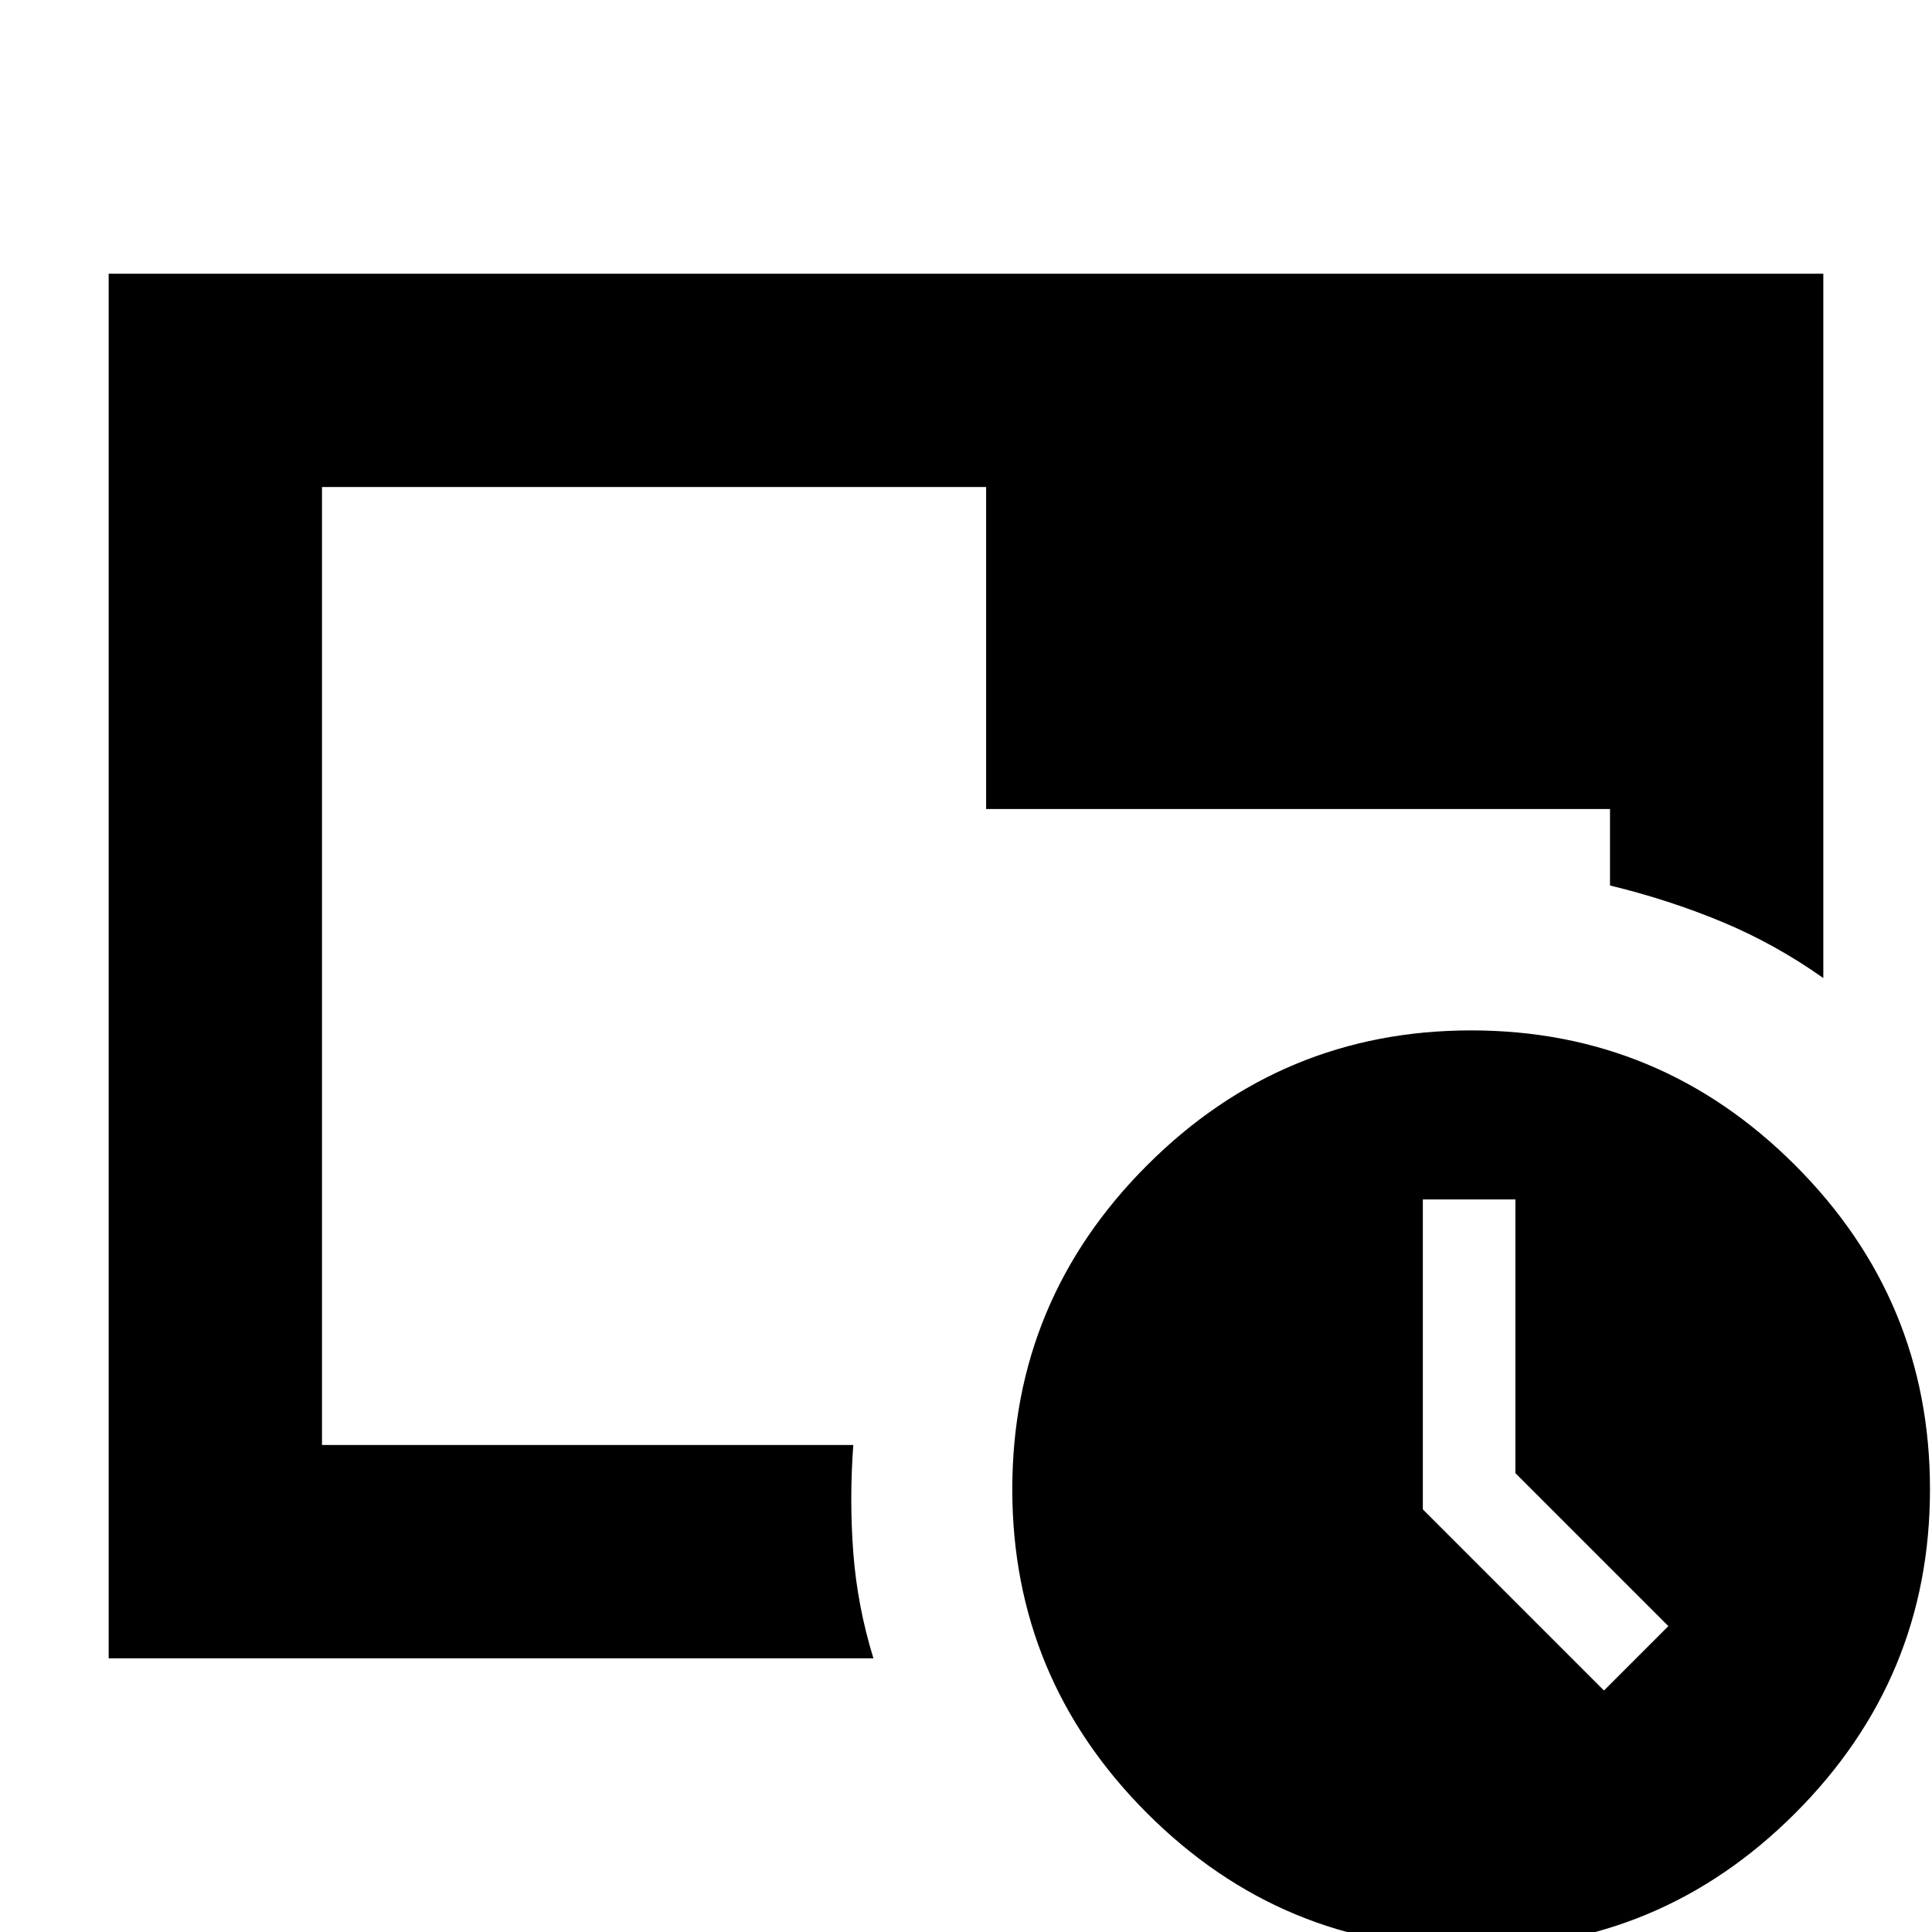 <svg xmlns="http://www.w3.org/2000/svg" height="24" viewBox="0 96 960 960" width="24"><path d="M731 1064q-94 0-161-67t-67-161q0-94 67-161t161-67q94 0 161 67t67 161q0 94-67 161t-161 67Zm66-128 32-32-76-76V692h-46v154l90 90ZM490 498h310v38q29 7 55.5 18t50.5 28V232H54v688h380q-8-26-10-52.5t0-53.5H160V338h330v160ZM160 814V338v476Z"/></svg>